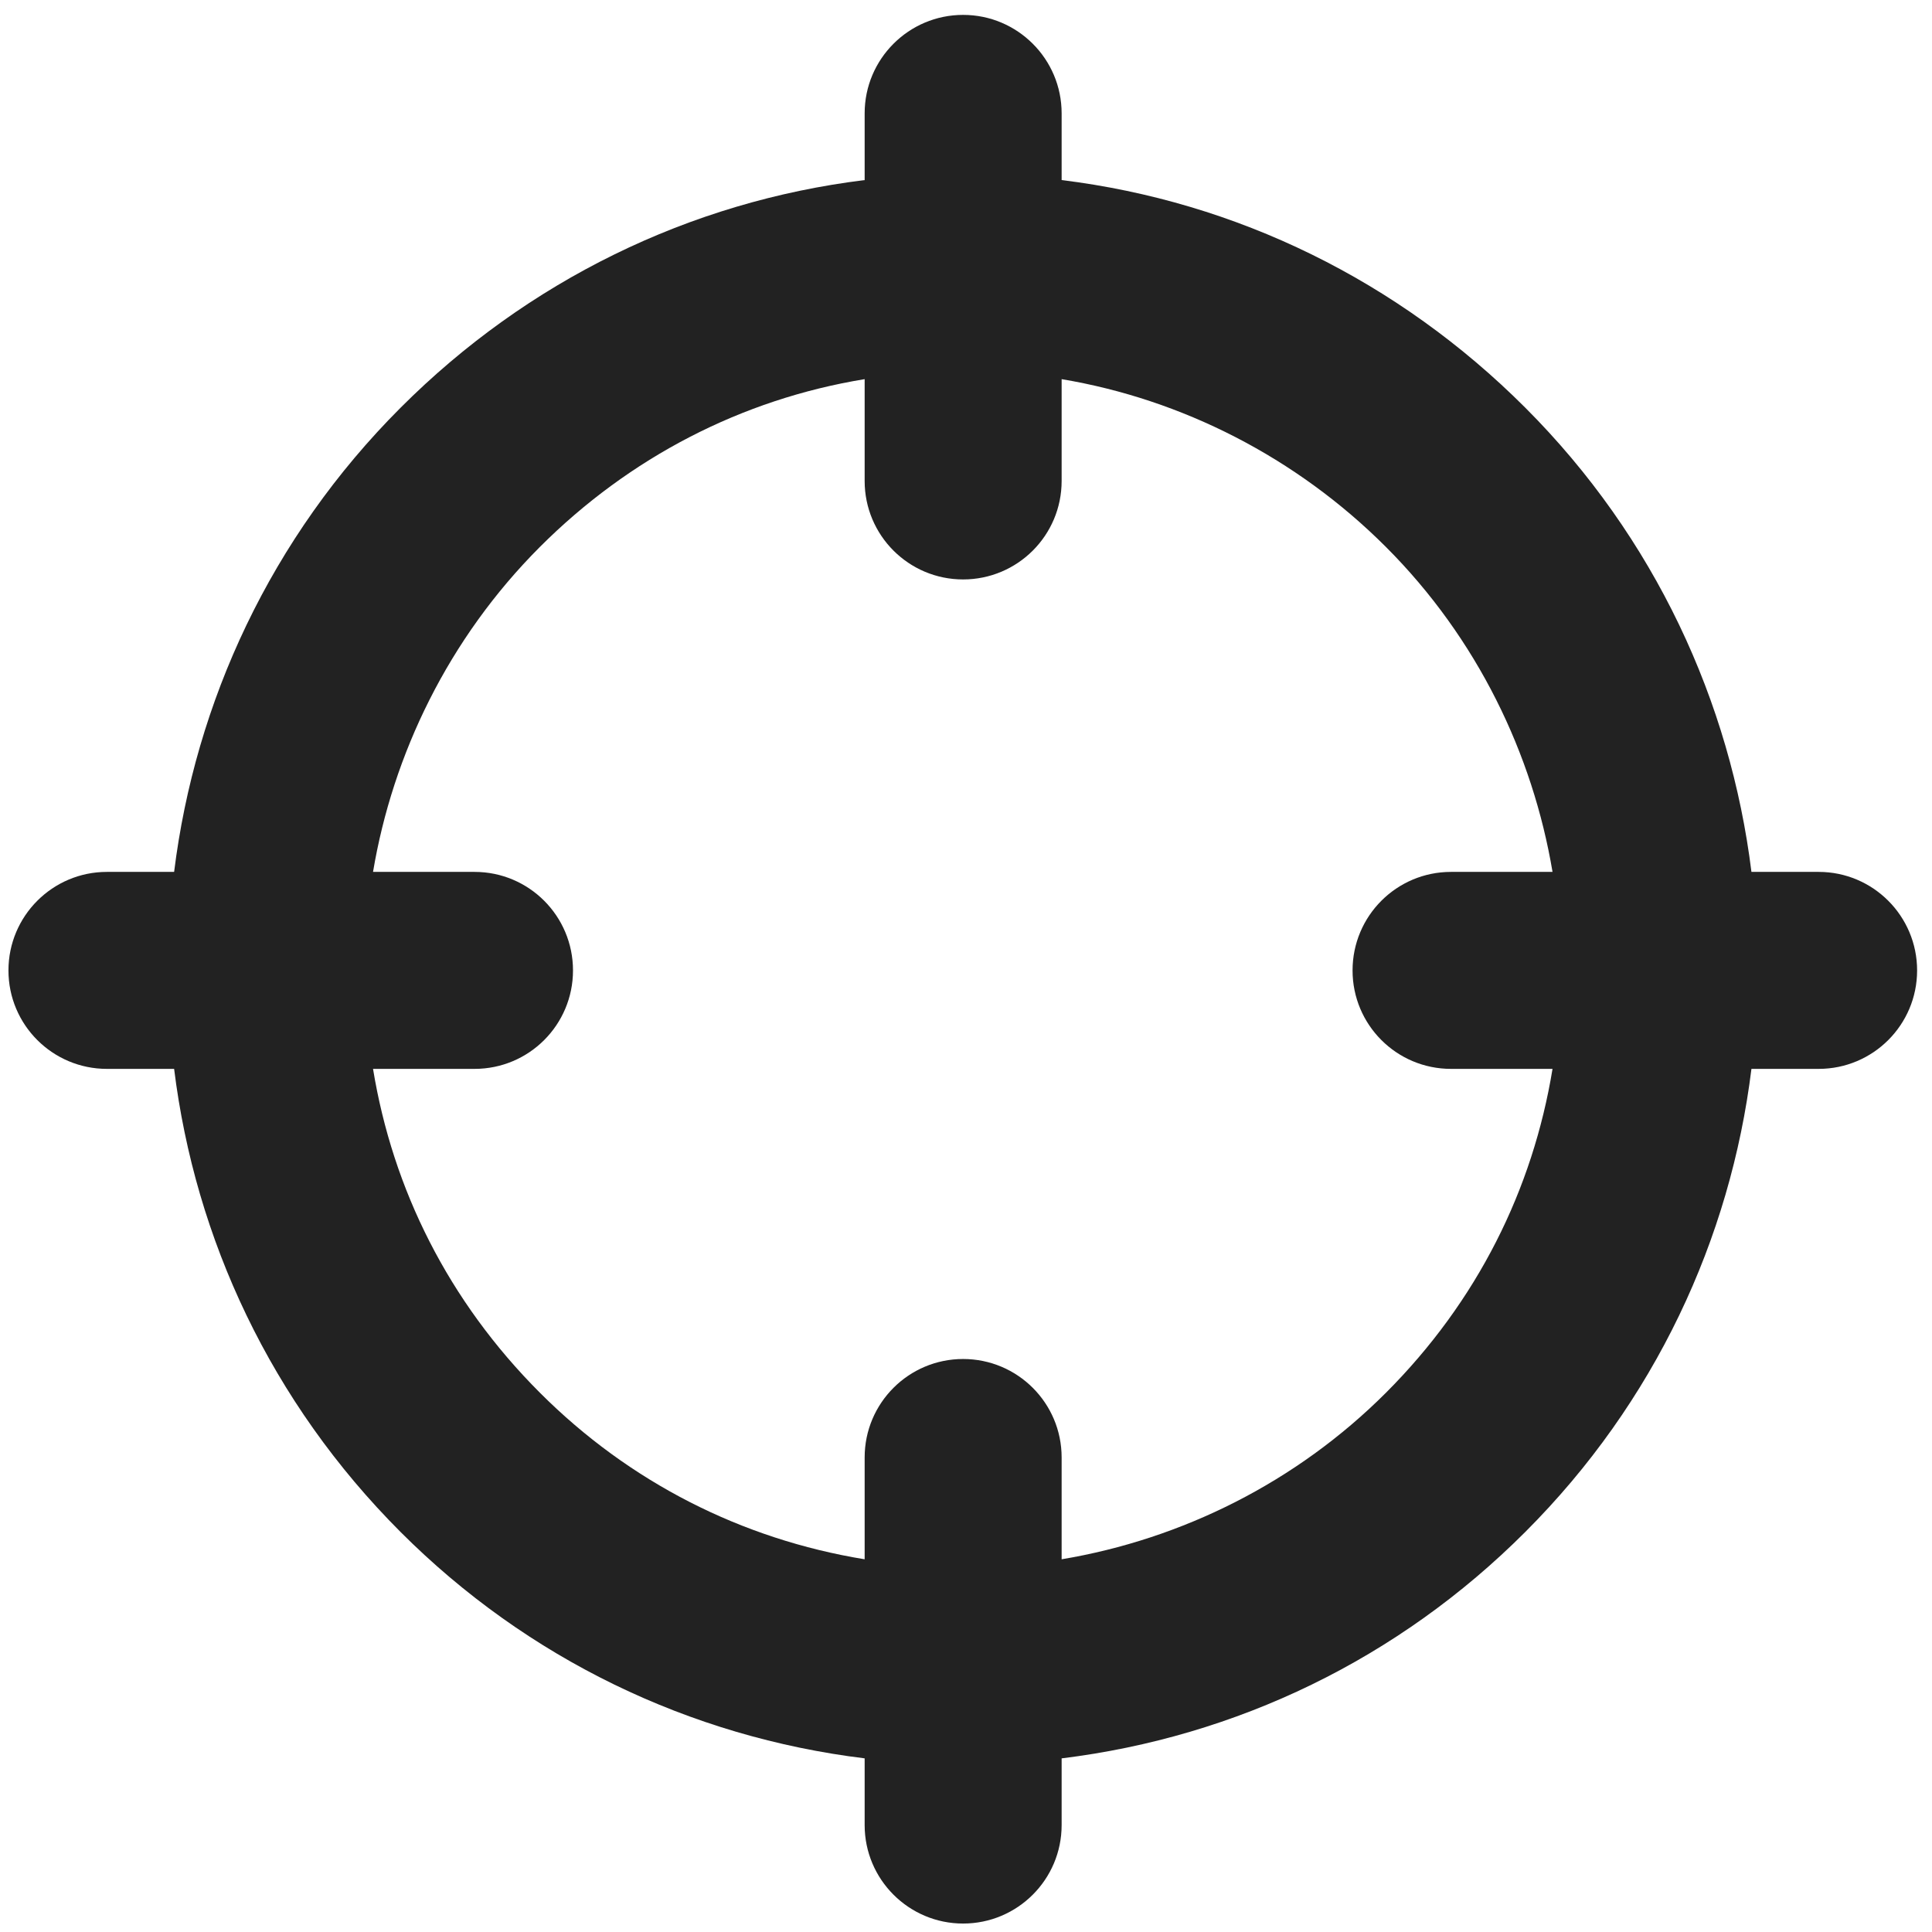 <svg xmlns="http://www.w3.org/2000/svg" xmlns:xlink="http://www.w3.org/1999/xlink" width="24" height="24" viewBox="0 0 24 24">
  <defs>
    <path id="focus-a" d="M17.217,17.301 C16.106,18.412 14.683,19.12 13.188,19.37 L13.188,18.105 C13.188,17.429 12.64,16.882 11.964,16.882 C11.289,16.882 10.741,17.429 10.741,18.105 L10.741,19.37 C9.212,19.12 7.818,18.412 6.708,17.302 C5.571,16.165 4.879,14.774 4.634,13.278 L5.895,13.278 C6.571,13.278 7.118,12.731 7.118,12.055 C7.118,11.379 6.571,10.831 5.895,10.831 L4.634,10.831 C4.879,9.37 5.571,7.931 6.707,6.794 C7.818,5.683 9.212,4.96 10.741,4.71 L10.741,5.975 C10.741,6.651 11.289,7.198 11.964,7.198 C12.64,7.198 13.188,6.651 13.188,5.975 L13.188,4.71 C14.683,4.96 16.105,5.683 17.216,6.794 C18.353,7.931 19.041,9.37 19.286,10.831 L18.025,10.831 C17.349,10.831 16.802,11.379 16.802,12.055 C16.802,12.731 17.349,13.278 18.025,13.278 L19.286,13.278 C19.041,14.774 18.353,16.164 17.217,17.301 M22.592,10.831 L21.757,10.831 C21.496,8.724 20.561,6.678 18.946,5.063 C17.372,3.489 15.363,2.504 13.188,2.237 L13.188,1.408 C13.188,0.733 12.64,0.185 11.964,0.185 C11.289,0.185 10.741,0.733 10.741,1.408 L10.741,2.237 C8.566,2.504 6.551,3.489 4.977,5.064 C3.363,6.678 2.424,8.724 2.163,10.831 L1.328,10.831 C0.653,10.831 0.105,11.379 0.105,12.055 C0.105,12.731 0.653,13.278 1.328,13.278 L2.163,13.278 C2.424,15.386 3.363,17.417 4.977,19.032 C6.551,20.606 8.566,21.576 10.741,21.843 L10.741,22.672 C10.741,23.347 11.289,23.895 11.964,23.895 C12.64,23.895 13.188,23.347 13.188,22.672 L13.188,21.843 C15.363,21.576 17.373,20.606 18.947,19.031 C20.561,17.417 21.496,15.386 21.757,13.278 L22.592,13.278 C23.267,13.278 23.815,12.731 23.815,12.055 C23.815,11.379 23.267,10.831 22.592,10.831"/>
  </defs>
  <use fill="#222" fill-rule="evenodd" xlink:href="#focus-a"/>
</svg>
